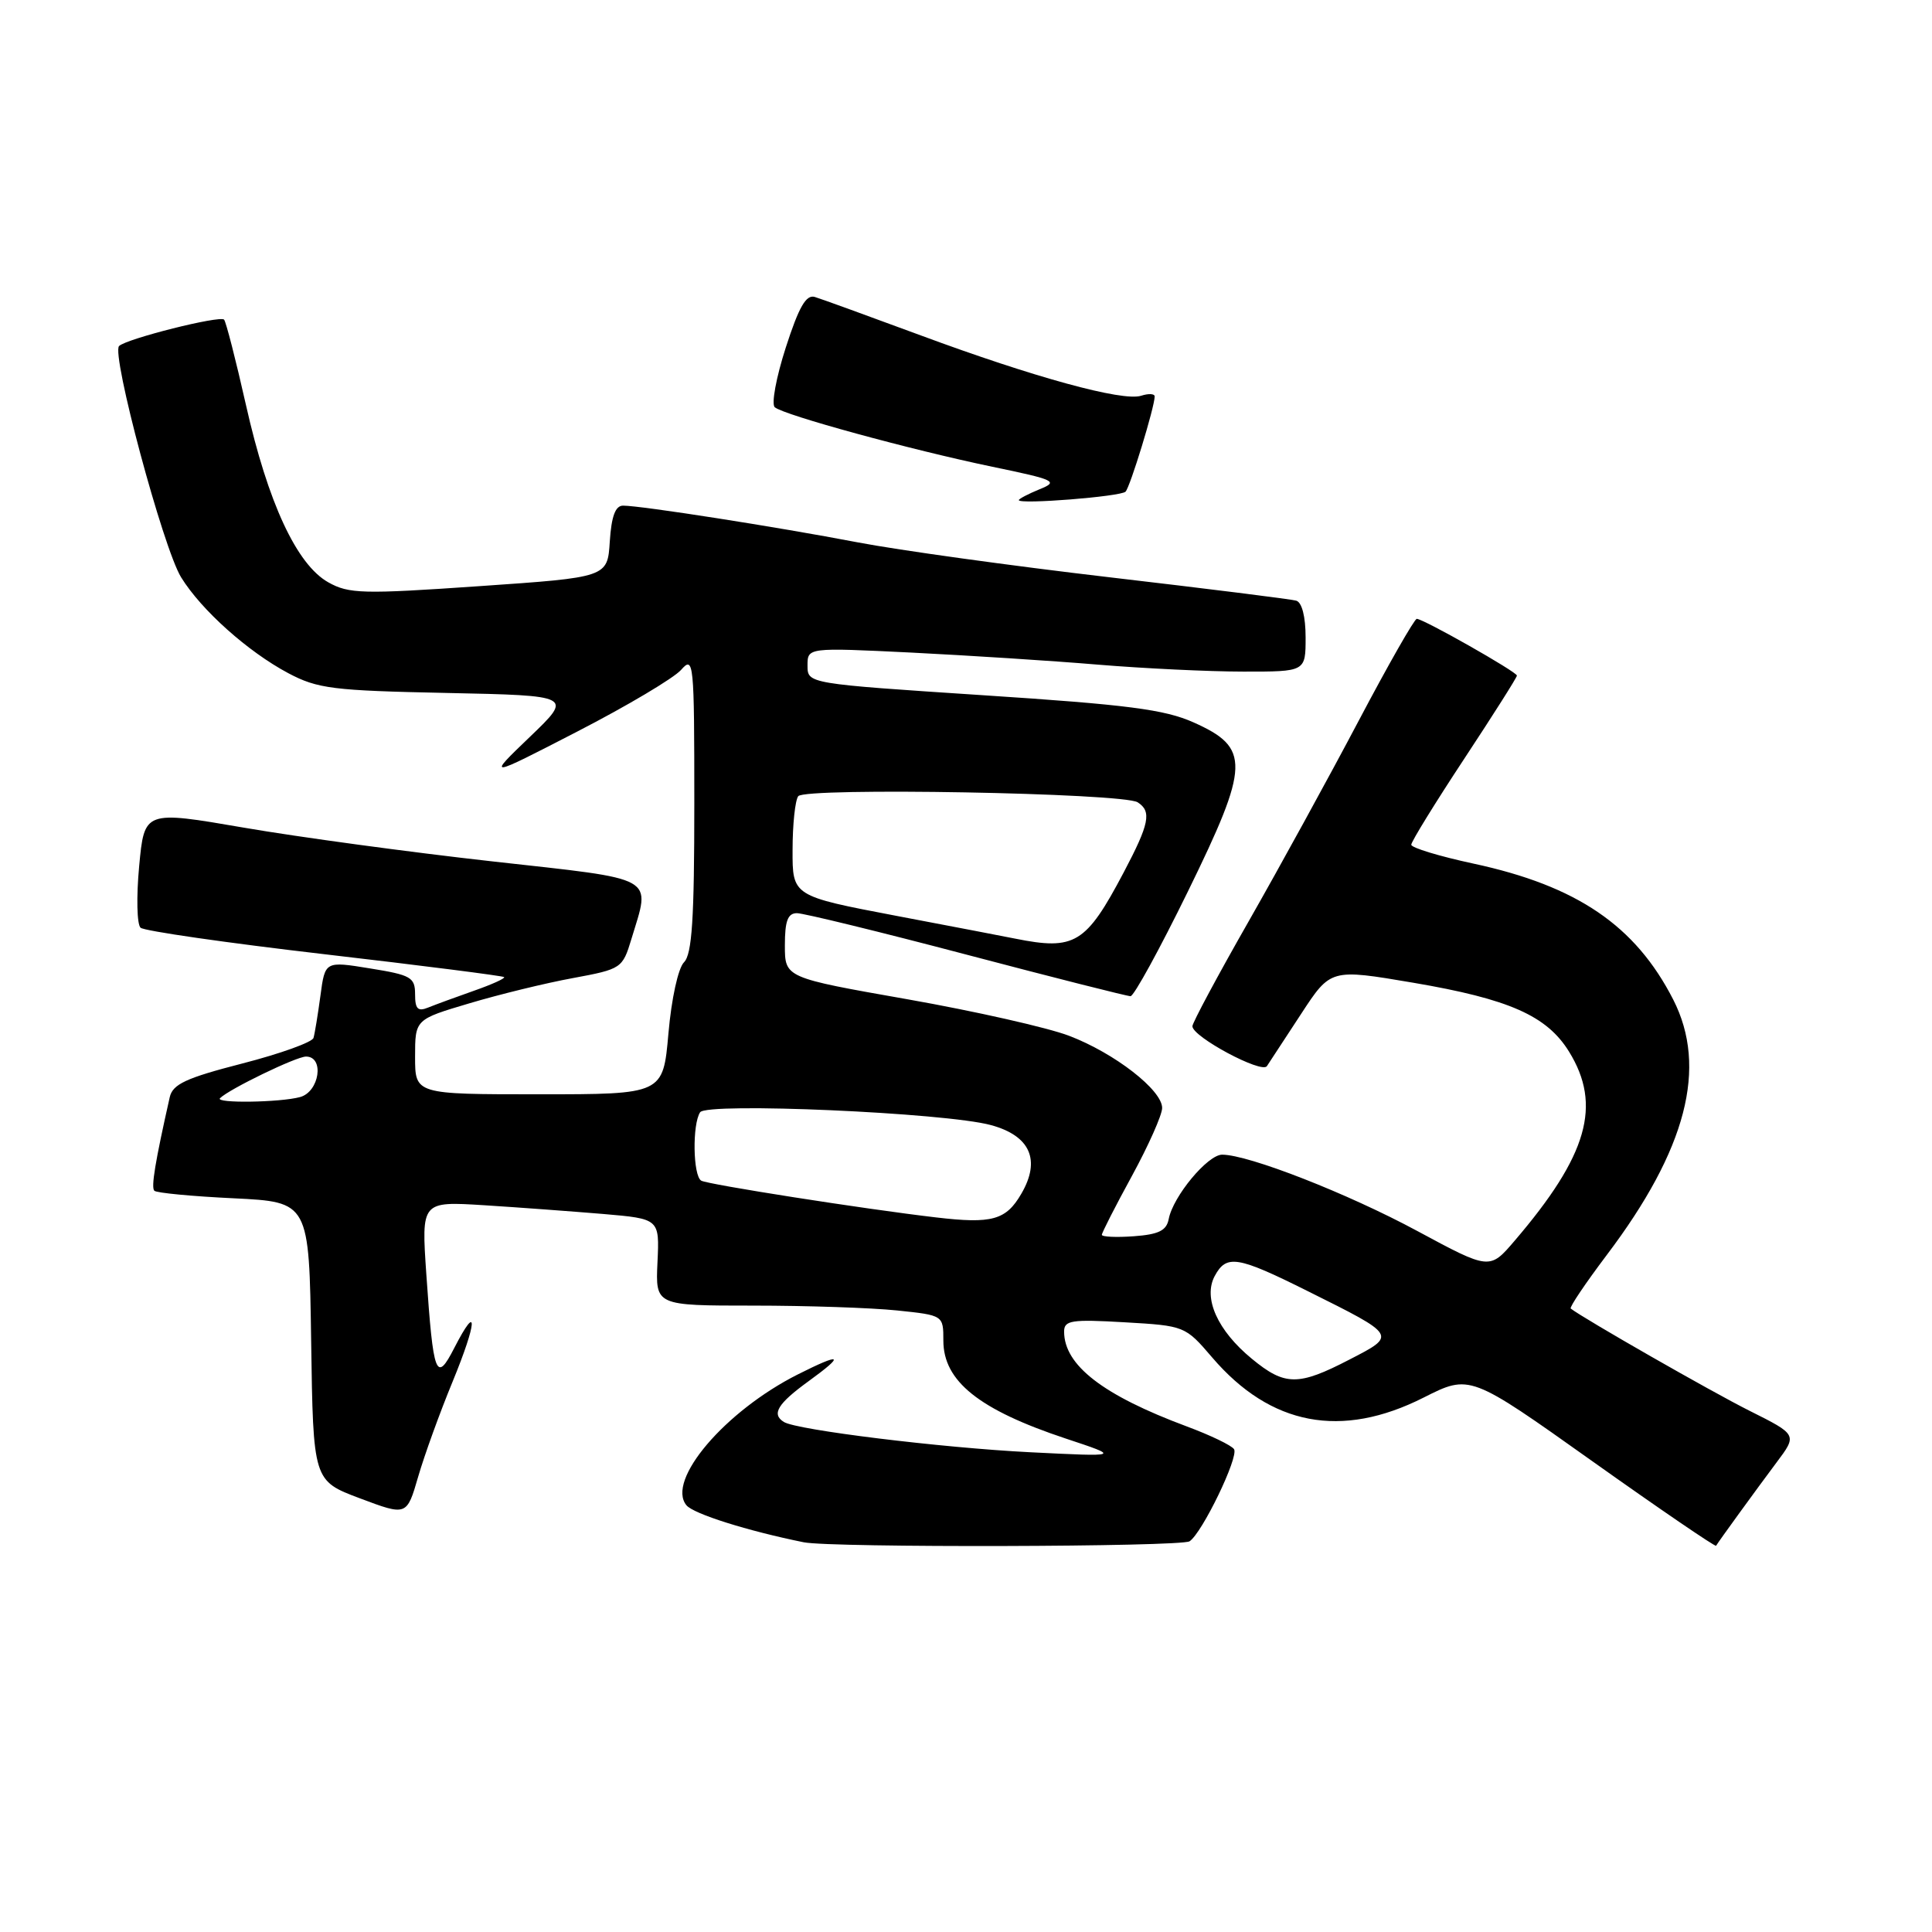 <?xml version="1.0" encoding="UTF-8" standalone="no"?>
<!DOCTYPE svg PUBLIC "-//W3C//DTD SVG 1.1//EN" "http://www.w3.org/Graphics/SVG/1.1/DTD/svg11.dtd" >
<svg xmlns="http://www.w3.org/2000/svg" xmlns:xlink="http://www.w3.org/1999/xlink" version="1.1" viewBox="0 0 256 256">
 <g >
 <path fill="currentColor"
d=" M 157.62 204.23 C 159.29 203.14 164.16 193.06 163.52 192.03 C 163.21 191.53 160.38 190.17 157.23 189.00 C 146.14 184.87 141.00 180.90 141.00 176.44 C 141.00 174.95 141.97 174.80 149.01 175.21 C 156.98 175.67 157.05 175.70 160.62 179.87 C 168.36 188.91 177.74 190.69 188.63 185.19 C 194.77 182.09 194.77 182.09 210.98 193.61 C 219.90 199.95 227.29 204.99 227.39 204.82 C 227.78 204.17 232.72 197.37 235.39 193.80 C 238.16 190.11 238.16 190.11 231.83 186.94 C 226.81 184.43 209.84 174.72 208.13 173.39 C 207.93 173.23 210.08 170.04 212.90 166.30 C 223.48 152.30 226.30 141.44 221.71 132.45 C 216.69 122.64 208.96 117.38 195.23 114.43 C 190.71 113.46 187.00 112.33 187.00 111.93 C 187.00 111.52 190.15 106.41 194.00 100.57 C 197.85 94.73 201.00 89.76 201.00 89.52 C 201.00 89.03 188.60 82.00 187.73 82.00 C 187.42 82.00 183.95 88.08 180.03 95.51 C 176.11 102.94 169.55 114.90 165.45 122.09 C 161.35 129.27 158.00 135.53 158.00 135.98 C 158.00 137.38 167.19 142.30 167.87 141.27 C 168.22 140.75 170.26 137.63 172.41 134.34 C 176.32 128.36 176.32 128.36 187.28 130.22 C 199.97 132.38 204.96 134.59 207.90 139.34 C 212.29 146.44 210.38 153.09 200.71 164.39 C 197.39 168.28 197.39 168.28 187.83 163.13 C 178.58 158.14 165.44 153.00 161.94 153.00 C 160.02 153.00 155.43 158.53 154.86 161.53 C 154.57 163.06 153.53 163.57 150.24 163.81 C 147.91 163.98 146.00 163.89 146.00 163.62 C 146.00 163.35 147.79 159.83 149.99 155.81 C 152.18 151.79 153.98 147.75 153.99 146.82 C 154.01 144.45 147.69 139.54 141.64 137.24 C 138.81 136.16 129.19 133.99 120.25 132.41 C 104.00 129.55 104.00 129.55 104.00 125.27 C 104.00 122.03 104.38 121.00 105.60 121.00 C 106.47 121.00 116.60 123.47 128.09 126.50 C 139.58 129.53 149.35 132.00 149.80 132.00 C 150.25 132.00 153.67 125.75 157.41 118.11 C 165.62 101.33 165.69 99.09 158.15 95.72 C 154.32 94.01 149.40 93.37 130.25 92.12 C 107.00 90.59 107.00 90.59 107.00 88.19 C 107.00 85.80 107.00 85.80 120.75 86.47 C 128.31 86.85 139.45 87.56 145.50 88.07 C 151.55 88.57 160.21 88.99 164.75 88.99 C 173.00 89.00 173.00 89.00 173.00 84.47 C 173.00 81.70 172.51 79.80 171.75 79.59 C 171.06 79.39 159.93 78.00 147.00 76.49 C 134.07 74.98 119.05 72.90 113.62 71.86 C 103.03 69.83 84.95 67.00 82.56 67.00 C 81.54 67.00 81.02 68.40 80.80 71.75 C 80.50 76.50 80.50 76.50 63.50 77.67 C 48.06 78.74 46.22 78.69 43.50 77.16 C 39.31 74.81 35.50 66.60 32.59 53.66 C 31.25 47.70 29.94 42.61 29.69 42.35 C 29.12 41.78 16.78 44.88 15.78 45.85 C 14.71 46.88 21.62 72.65 24.00 76.50 C 26.68 80.84 32.84 86.35 38.20 89.20 C 42.09 91.26 44.10 91.51 59.21 91.82 C 75.91 92.17 75.91 92.17 70.21 97.64 C 64.50 103.12 64.50 103.12 76.50 96.93 C 83.10 93.53 89.29 89.85 90.25 88.76 C 91.92 86.86 92.00 87.63 92.00 106.46 C 92.00 121.76 91.70 126.45 90.63 127.51 C 89.86 128.29 88.97 132.34 88.57 136.94 C 87.86 145.00 87.86 145.00 71.43 145.00 C 55.00 145.00 55.00 145.00 55.00 140.04 C 55.00 135.08 55.00 135.08 62.18 132.95 C 66.13 131.77 72.31 130.26 75.92 129.60 C 82.34 128.41 82.49 128.31 83.66 124.44 C 86.22 115.96 87.38 116.61 65.25 114.14 C 54.39 112.93 39.57 110.92 32.32 109.67 C 19.13 107.40 19.13 107.40 18.44 114.77 C 18.06 118.83 18.14 122.50 18.63 122.93 C 19.11 123.36 30.07 124.94 43.00 126.44 C 55.93 127.94 66.64 129.31 66.80 129.47 C 66.97 129.64 65.17 130.45 62.80 131.28 C 60.44 132.11 57.71 133.11 56.75 133.50 C 55.36 134.07 55.00 133.70 55.00 131.74 C 55.00 129.50 54.45 129.19 49.03 128.32 C 43.07 127.35 43.07 127.35 42.46 131.93 C 42.12 134.44 41.71 136.96 41.54 137.53 C 41.37 138.10 37.12 139.63 32.10 140.92 C 24.64 142.84 22.88 143.66 22.49 145.39 C 20.56 153.95 20.00 157.33 20.45 157.78 C 20.74 158.07 25.47 158.52 30.96 158.78 C 40.96 159.27 40.96 159.27 41.23 177.74 C 41.50 196.21 41.50 196.21 47.70 198.54 C 53.90 200.87 53.90 200.87 55.41 195.67 C 56.24 192.81 58.29 187.15 59.97 183.08 C 63.24 175.13 63.39 172.39 60.20 178.60 C 57.79 183.31 57.42 182.35 56.49 168.84 C 55.83 159.18 55.83 159.18 64.16 159.70 C 68.75 159.99 75.85 160.52 79.95 160.86 C 87.39 161.50 87.39 161.50 87.12 167.25 C 86.85 173.00 86.85 173.00 99.78 173.00 C 106.89 173.00 115.47 173.29 118.85 173.64 C 125.00 174.28 125.00 174.28 125.00 177.64 C 125.00 183.02 129.73 186.80 141.23 190.62 C 148.50 193.03 148.50 193.03 136.50 192.43 C 124.75 191.84 105.60 189.49 103.87 188.42 C 102.19 187.38 103.04 185.99 107.15 183.01 C 112.03 179.47 111.55 179.18 105.71 182.12 C 96.05 186.99 88.24 196.17 90.96 199.46 C 91.91 200.60 99.04 202.85 106.50 204.36 C 110.13 205.10 156.48 204.98 157.62 204.23 Z  M 149.14 65.15 C 149.75 64.53 153.00 53.91 153.00 52.53 C 153.00 52.16 152.19 52.12 151.20 52.44 C 148.75 53.22 137.01 50.00 122.00 44.44 C 115.12 41.90 108.81 39.60 107.97 39.35 C 106.81 39.00 105.86 40.66 104.12 46.05 C 102.85 49.99 102.19 53.55 102.66 53.96 C 103.83 54.99 120.68 59.60 131.50 61.85 C 139.85 63.58 140.30 63.80 137.75 64.83 C 136.24 65.45 135.00 66.10 135.00 66.27 C 135.00 66.87 148.49 65.80 149.14 65.15 Z  M 165.87 180.04 C 161.32 176.30 159.40 172.00 160.95 169.09 C 162.51 166.19 163.94 166.42 173.30 171.09 C 185.14 176.99 185.09 176.91 178.83 180.14 C 172.02 183.67 170.26 183.66 165.87 180.04 Z  M 124.00 161.31 C 114.58 160.21 93.71 156.94 92.91 156.44 C 91.82 155.77 91.72 148.97 92.77 147.38 C 93.65 146.05 125.26 147.43 131.30 149.08 C 136.51 150.49 137.94 153.71 135.33 158.18 C 133.30 161.68 131.45 162.19 124.00 161.31 Z  M 29.15 145.52 C 30.36 144.31 39.26 140.00 40.55 140.00 C 43.02 140.00 42.33 144.68 39.75 145.37 C 37.07 146.09 28.46 146.21 29.15 145.52 Z  M 134.50 124.37 C 133.40 124.14 126.31 122.79 118.75 121.35 C 105.00 118.73 105.00 118.73 105.02 112.62 C 105.02 109.25 105.36 106.05 105.77 105.50 C 106.64 104.31 148.83 105.07 150.75 106.31 C 152.63 107.52 152.30 109.15 148.89 115.61 C 143.89 125.07 142.42 125.96 134.50 124.37 Z "/>
</g>
</svg>